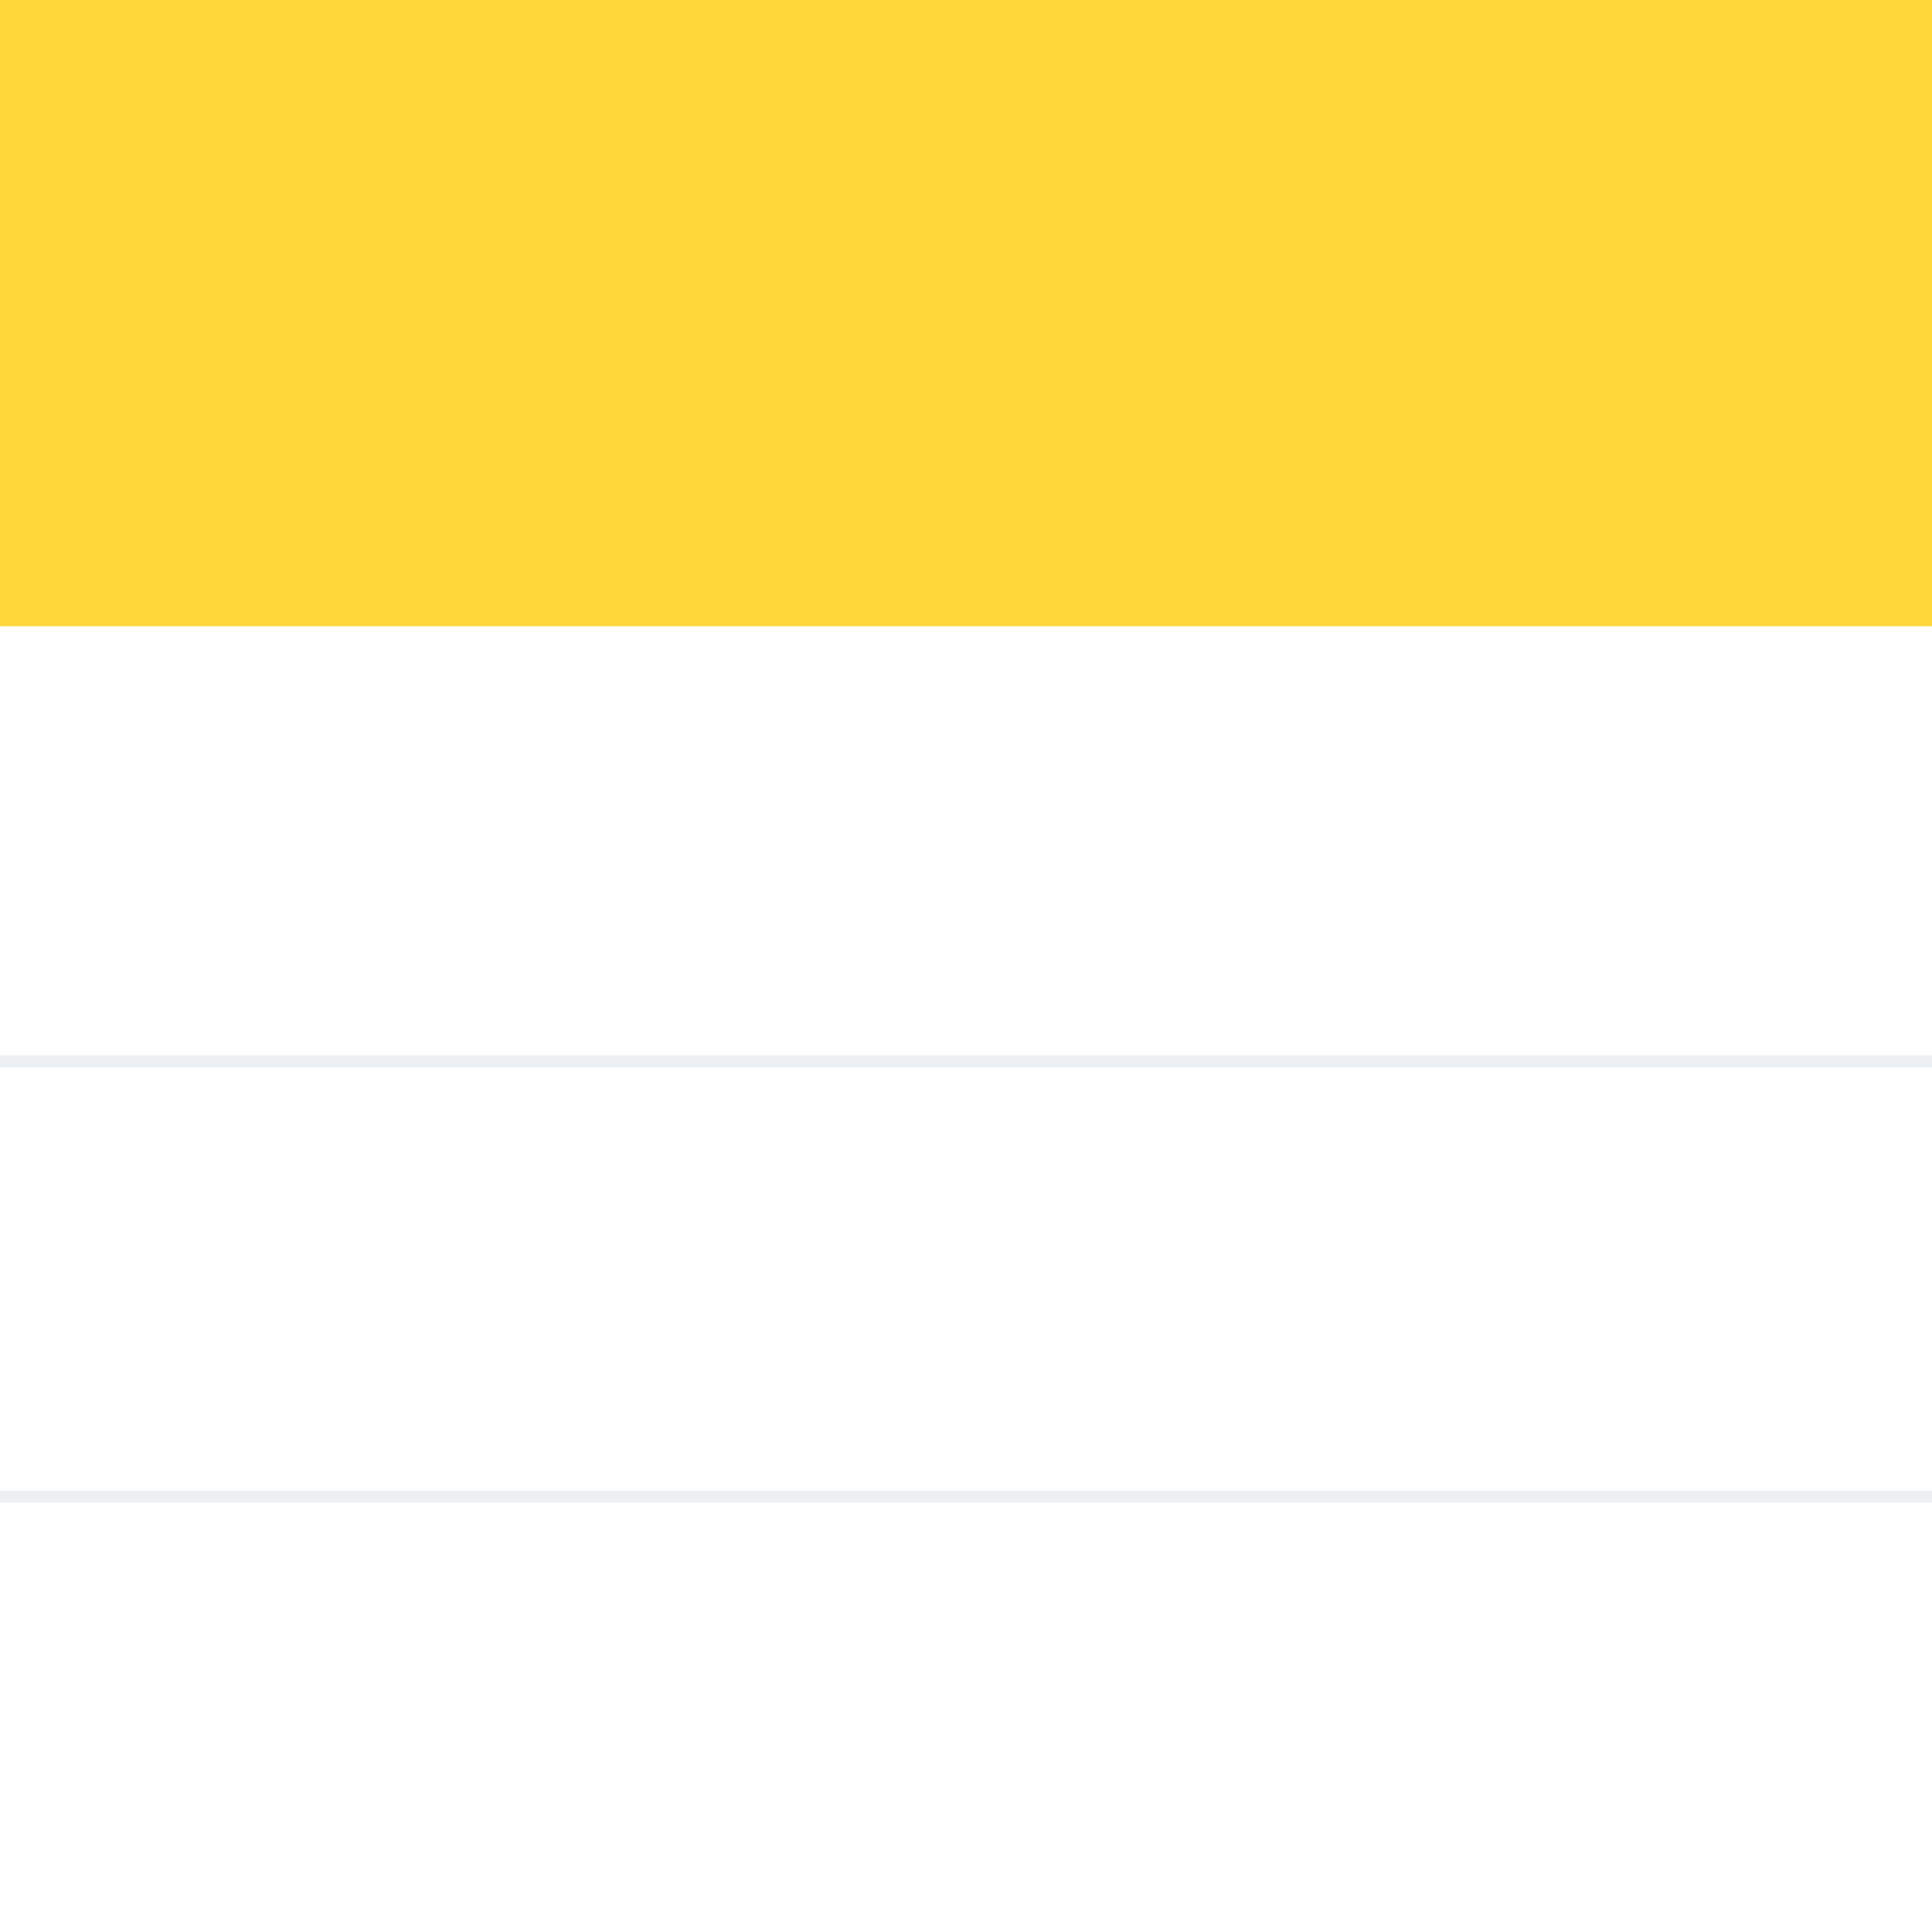 <?xml version="1.0" encoding="utf-8"?>
<!-- Generator: Adobe Illustrator 26.1.0, SVG Export Plug-In . SVG Version: 6.00 Build 0)  -->
<svg version="1.1" id="Слой_1" xmlns="http://www.w3.org/2000/svg" xmlns:xlink="http://www.w3.org/1999/xlink" x="0px" y="0px"
	 viewBox="0 0 2000 2000" style="enable-background:new 0 0 2000 2000;" xml:space="preserve">
<style type="text/css">
	.st0{fill:#FFFFFF;}
	.st1{fill:#FFD73A;}
	.st2{fill:#ECF0F3;}
</style>
<rect class="st0" width="2000" height="2000"/>
<rect class="st1" width="2000" height="648.3"/>
<rect y="1092.4" class="st2" width="2000" height="12.6"/>
<rect y="1542.9" class="st2" width="2000" height="12.6"/>
</svg>
